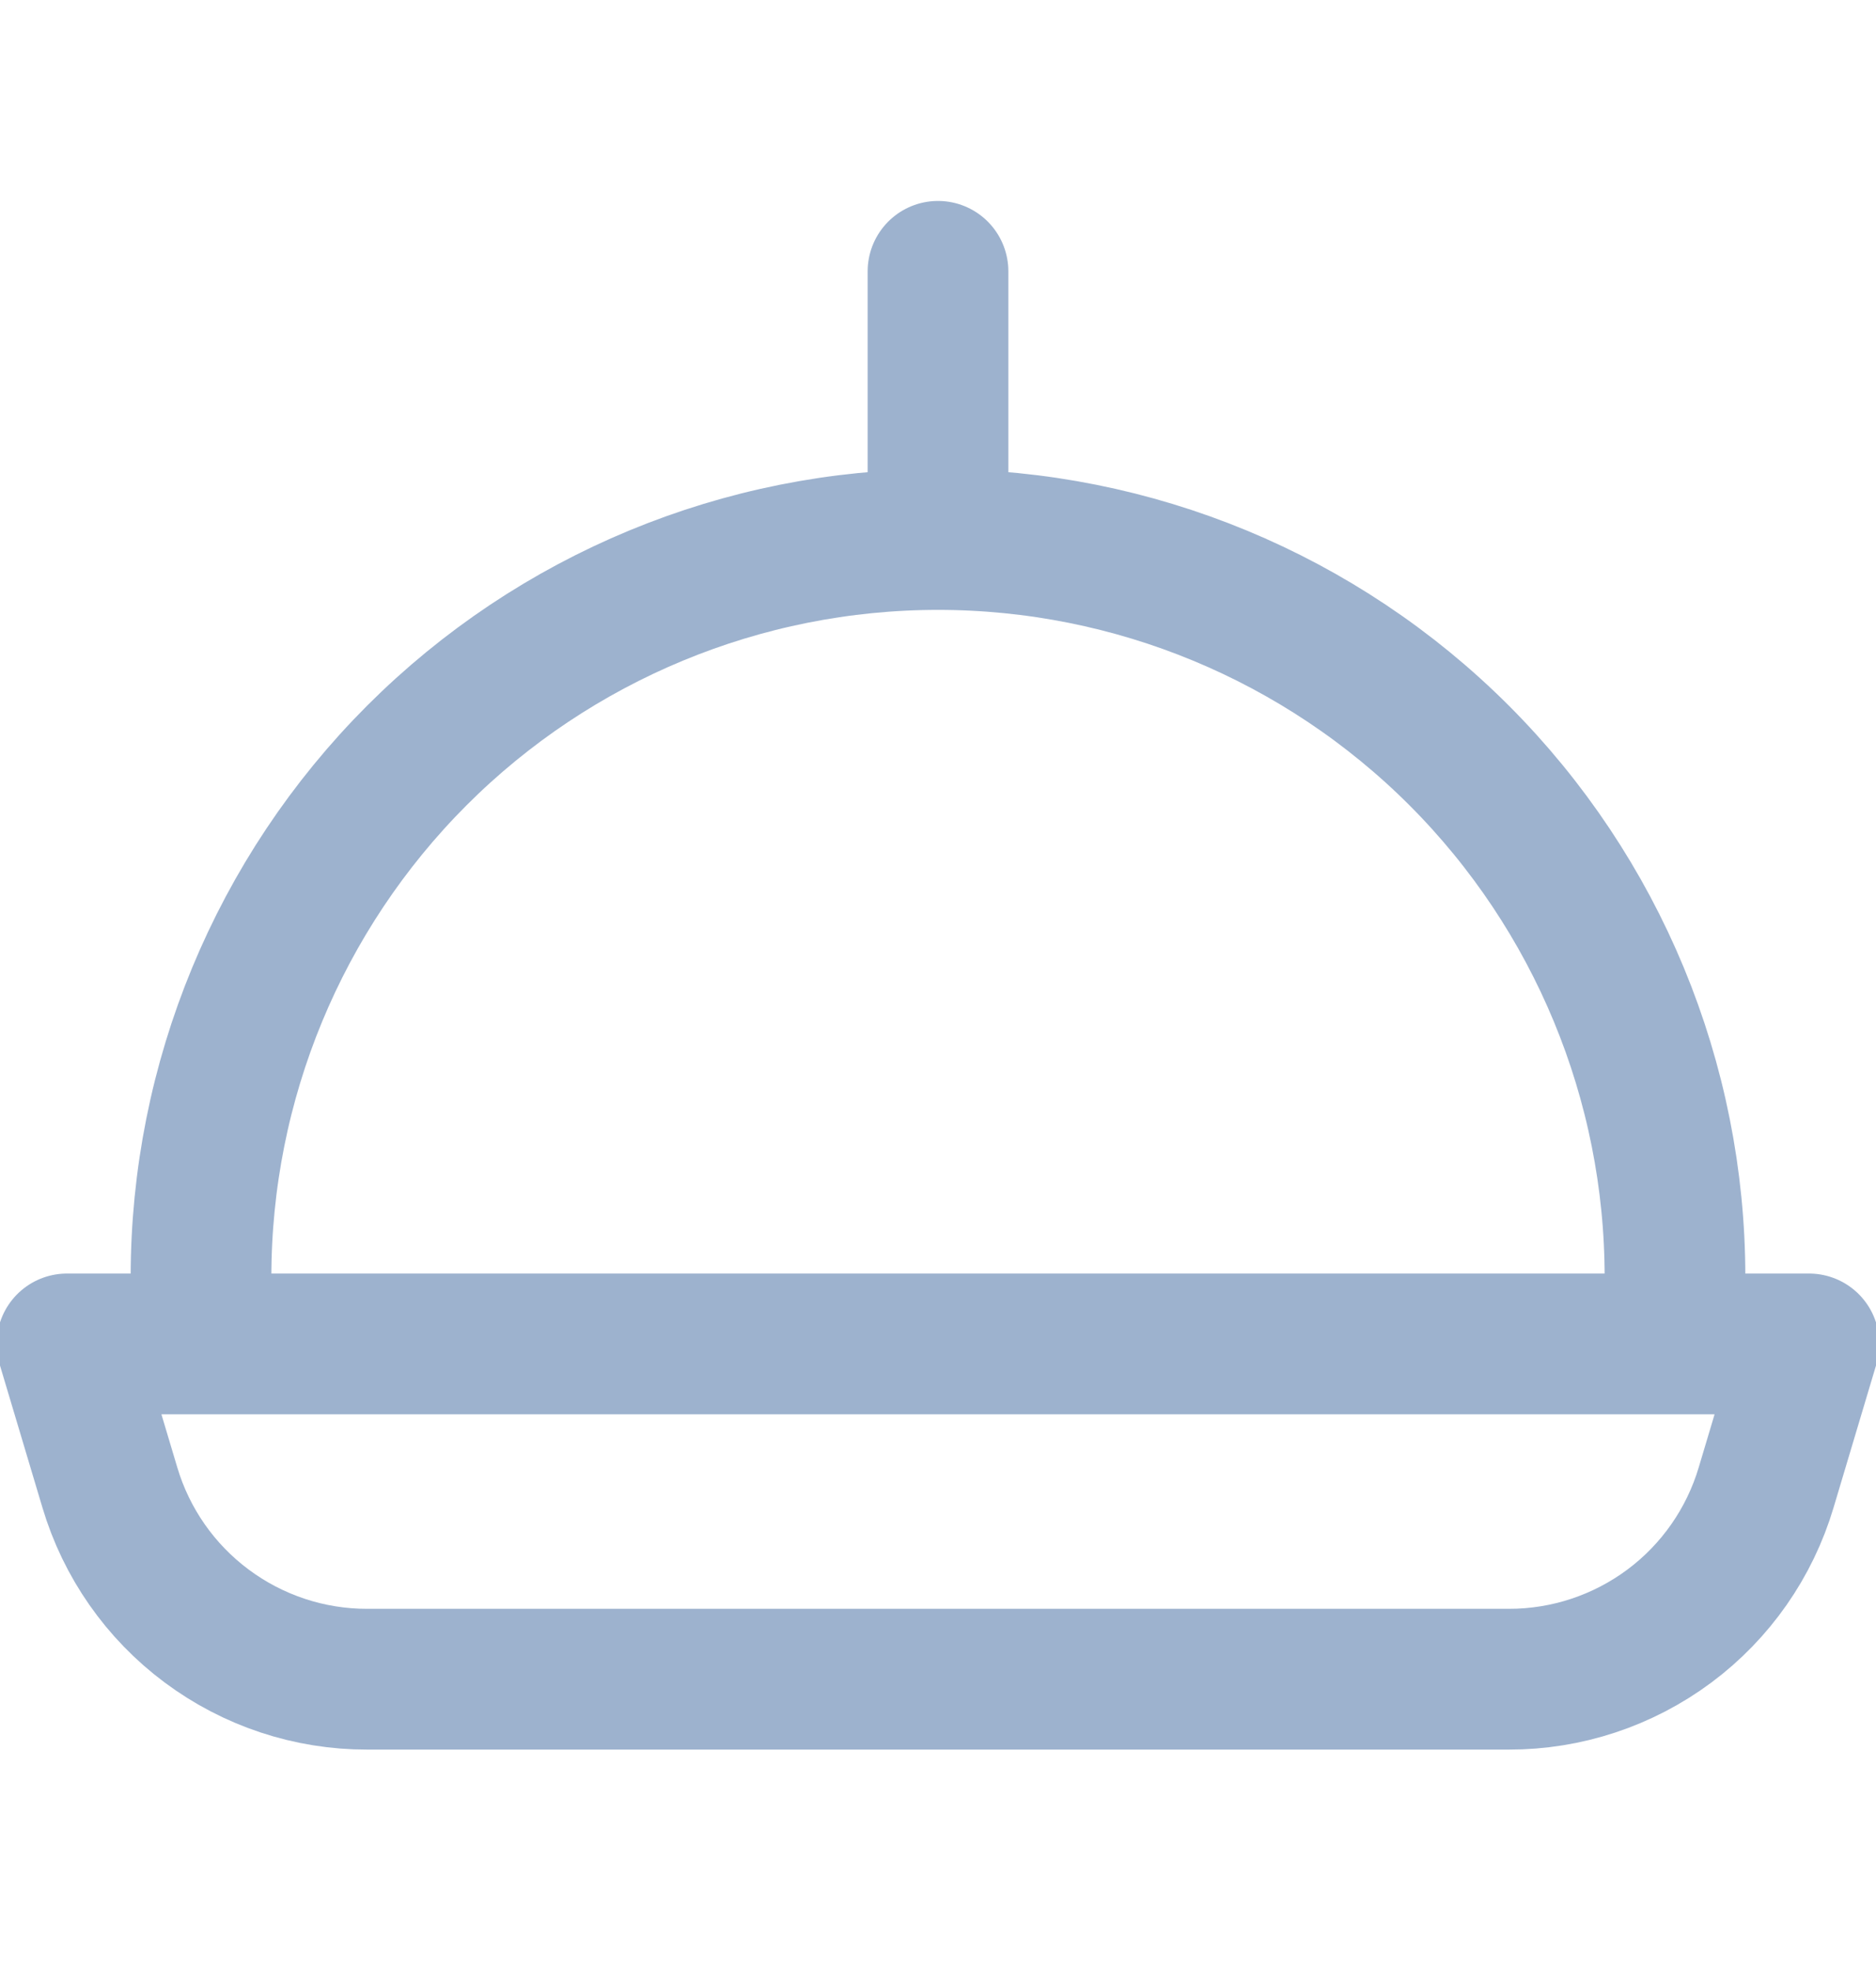 <svg width="20" height="21" viewBox="0 0 20 21" fill="none" xmlns="http://www.w3.org/2000/svg">
<g id="streamline:travel-hotel-serving-dome-cook-tool-dome-kitchen-drink-serving-platter-dish-tools-food-cooking" clip-path="url(#clip0_693_2220)">
<path id="Vector" d="M17.857 14.319V13.605C17.857 11.521 17.029 9.523 15.556 8.049C14.082 6.576 12.084 5.748 10 5.748M10 5.748C7.916 5.748 5.918 6.576 4.444 8.049C2.971 9.523 2.143 11.521 2.143 13.605V14.319M10 5.748V2.891M19.286 14.319H0.714L1.171 15.848C1.347 16.439 1.709 16.957 2.204 17.325C2.698 17.693 3.298 17.892 3.914 17.891H16.086C16.702 17.892 17.302 17.693 17.797 17.325C18.291 16.957 18.653 16.439 18.829 15.848L19.286 14.319Z" stroke="#9DB2CE" stroke-width="1.5" stroke-linecap="round" stroke-linejoin="round"/>
</g>
<defs>
<clipPath id="clip0_693_2220">
<rect width="20" height="20" fill="white" transform="translate(0 0.391)"/>
</clipPath>
</defs>
</svg>
